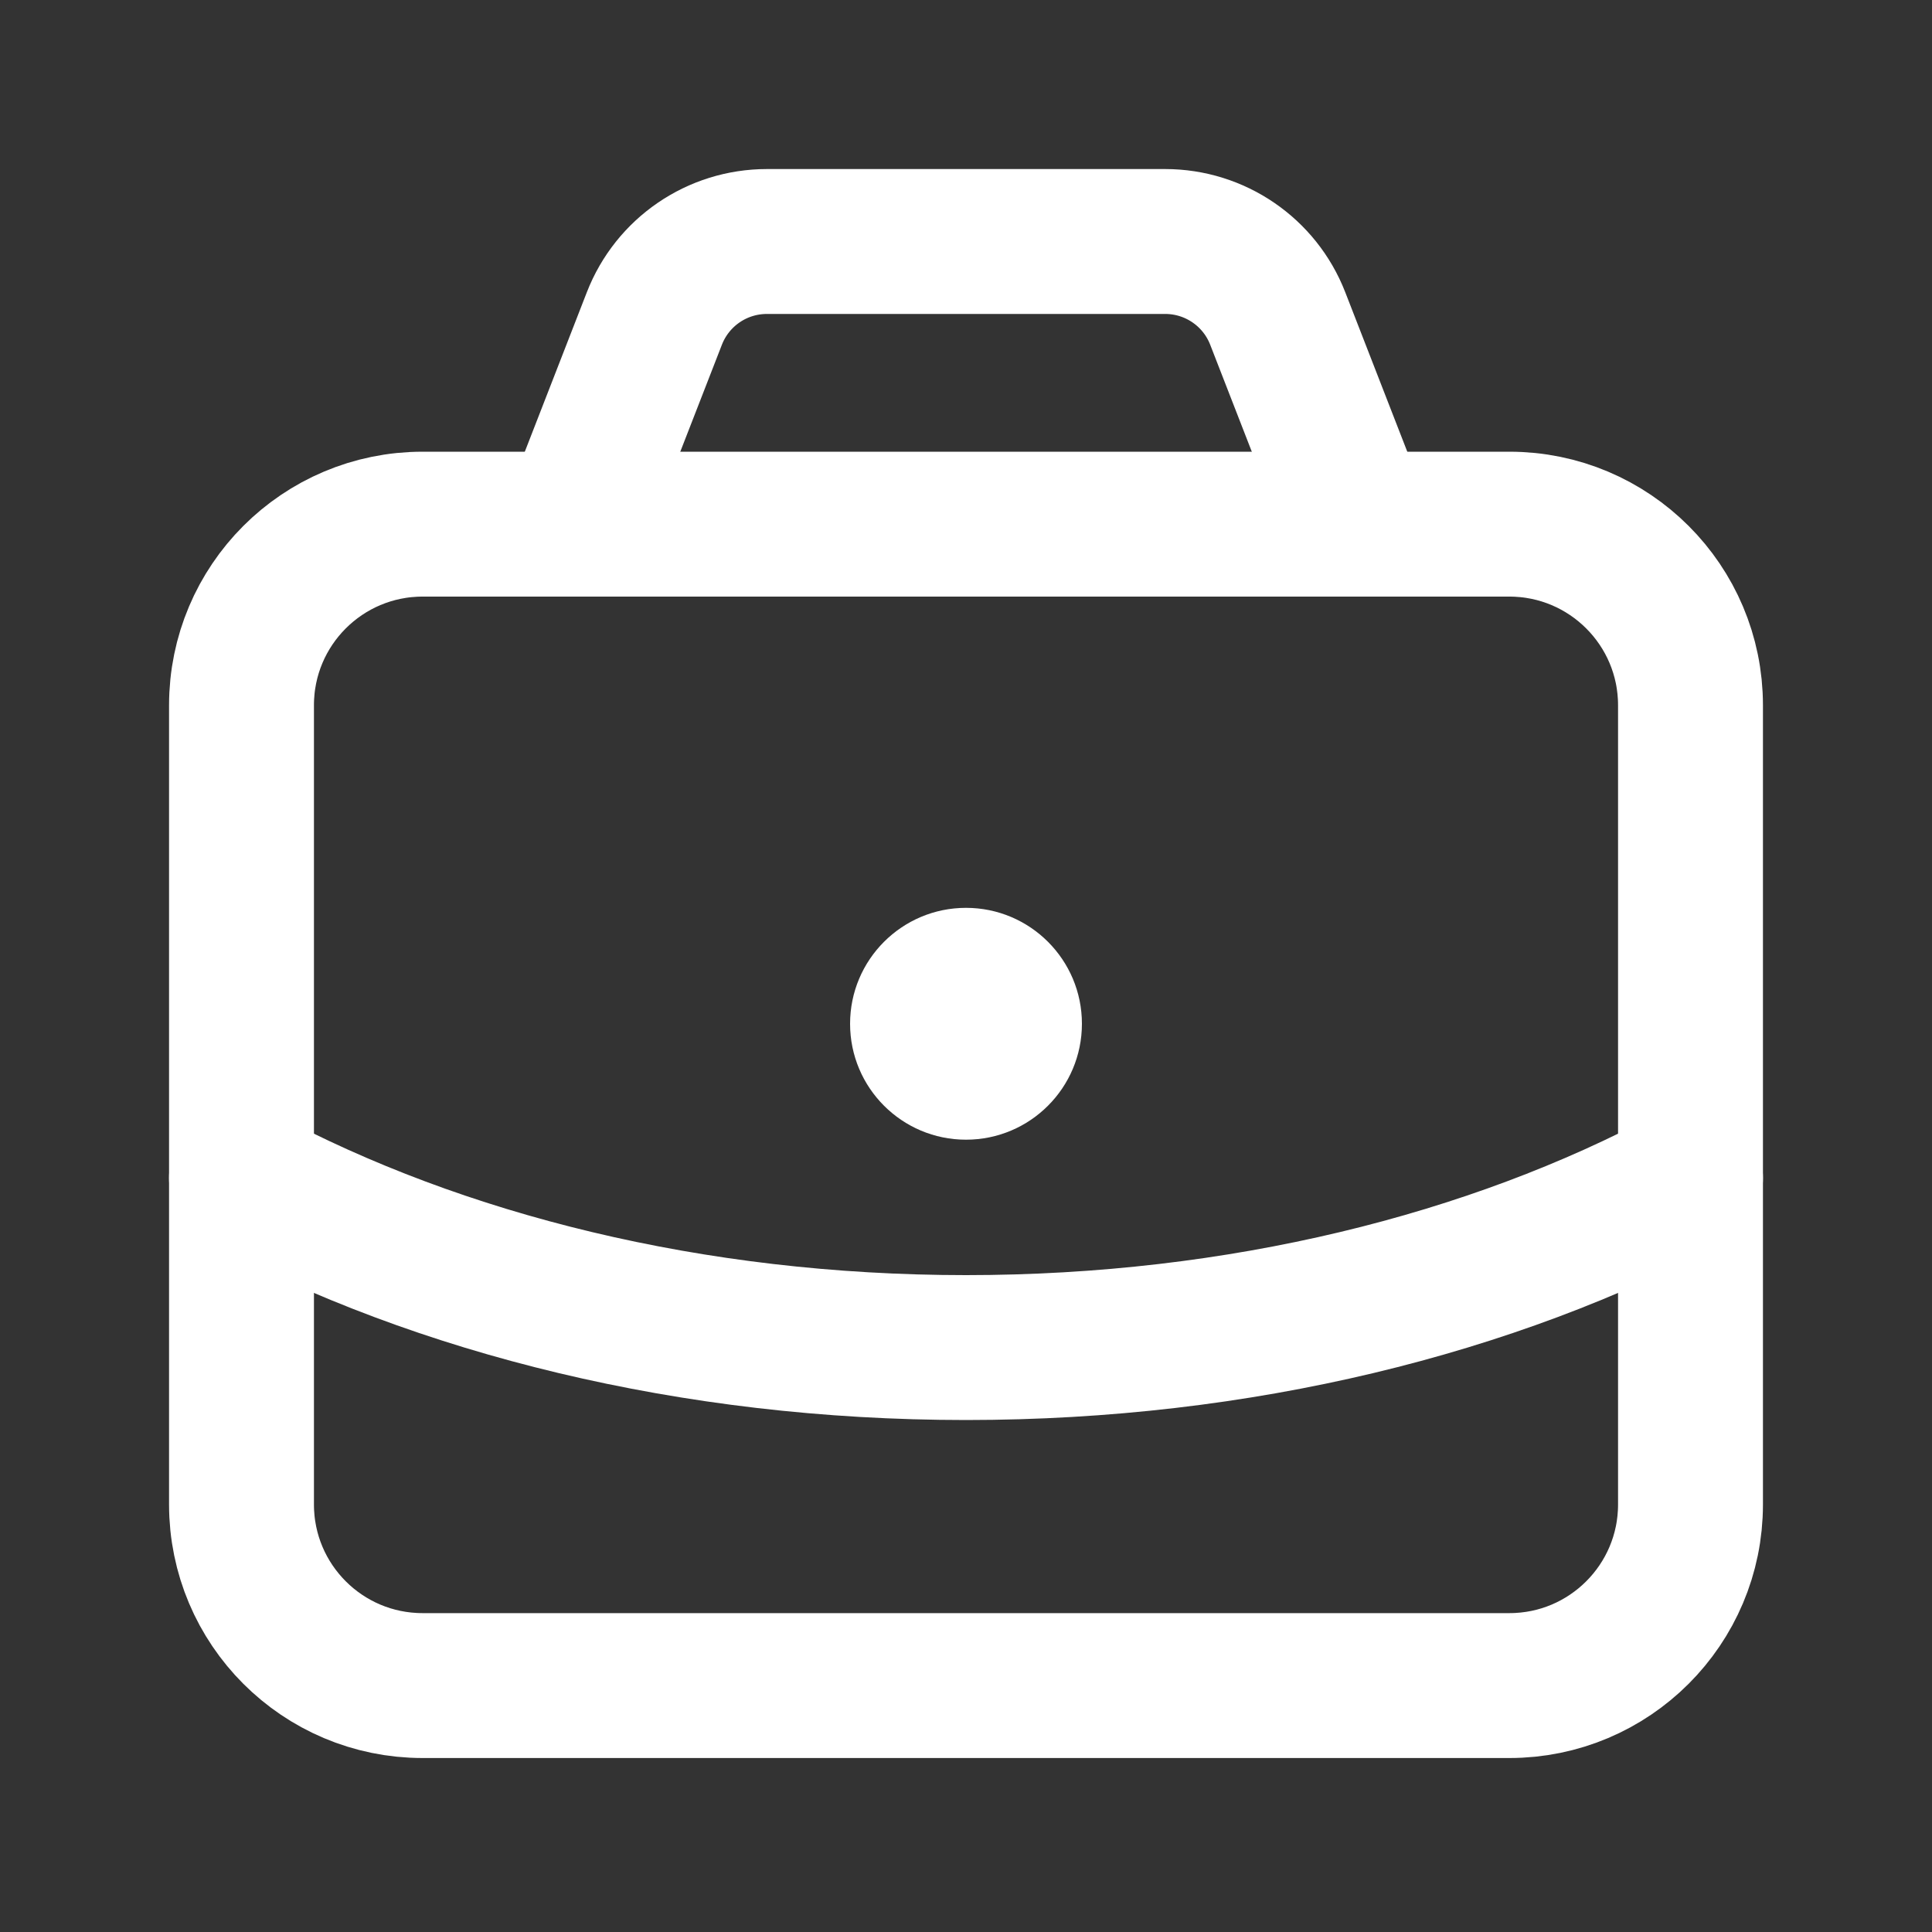<svg width="20" height="20" viewBox="0 0 20 20" fill="none" xmlns="http://www.w3.org/2000/svg">
<rect x="0" y="0" width="20" height="20" fill="#333333" stroke="none"/>
<path d="M14.084 5.5L13.227 3.297C13.04 2.816 12.577 2.5 12.062 2.5H7.939C7.423 2.5 6.961 2.816 6.774 3.297L5.917 5.5" stroke="white" stroke-width="1.5" stroke-linejoin="round"/>
<path d="M15.625 5.426H4.375C3.339 5.426 2.5 6.265 2.5 7.301V15.574C2.5 16.61 3.339 17.449 4.375 17.449H15.625C16.66 17.449 17.5 16.61 17.5 15.574V7.301C17.5 6.265 16.66 5.426 15.625 5.426Z" stroke="white" stroke-width="1.5" stroke-linecap="round"/>
<path d="M17.5 12.195C15.446 13.293 12.838 13.95 10 13.95C7.162 13.95 4.554 13.293 2.5 12.195" stroke="white" stroke-width="1.5" stroke-linecap="round"/>
<circle cx="10" cy="10.598" r="1.2" fill="white"/>
</svg>
